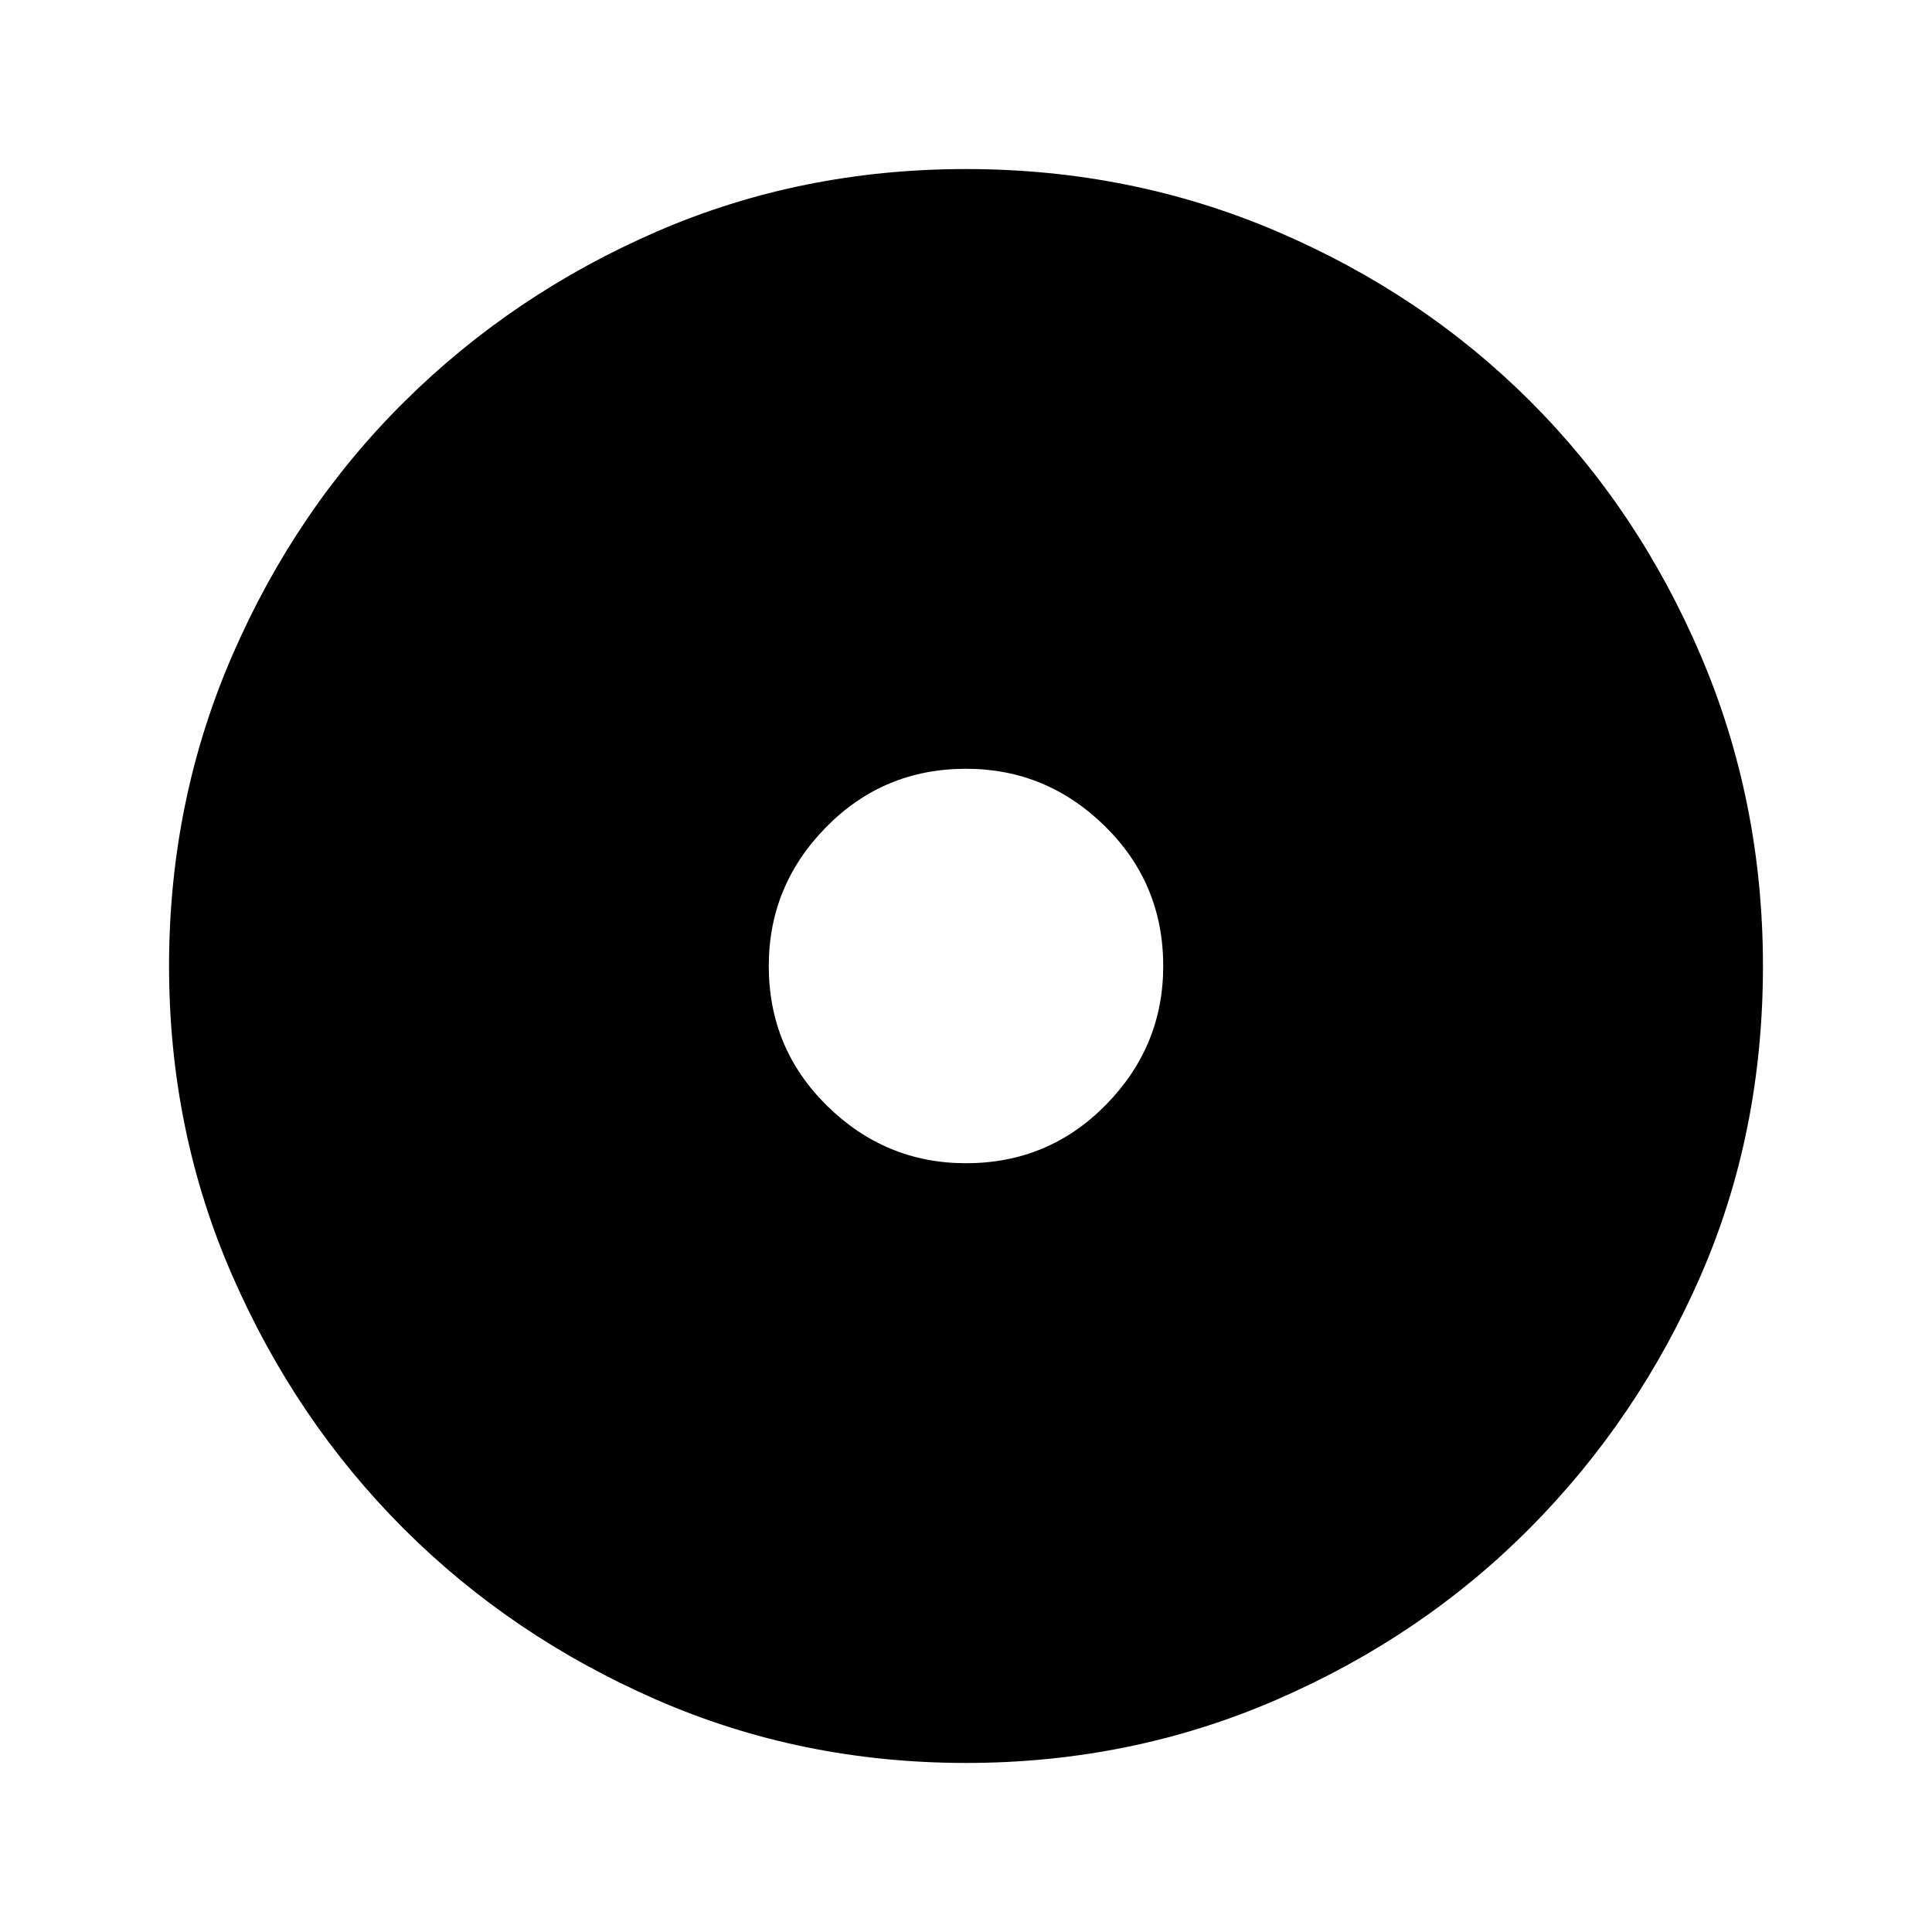 <svg xmlns="http://www.w3.org/2000/svg" height="48" width="48"><path d="M24 28.9q2.05 0 3.475-1.45Q28.9 26 28.9 24q0-2.05-1.45-3.475Q26 19.1 24 19.1q-2.05 0-3.475 1.45Q19.1 22 19.1 24q0 2.05 1.45 3.475Q22 28.9 24 28.9Zm0 14.9q-4.1 0-7.7-1.575-3.6-1.575-6.275-4.25Q7.35 35.3 5.775 31.7 4.2 28.1 4.2 24t1.575-7.725q1.575-3.625 4.275-6.3t6.275-4.225Q19.9 4.2 24 4.2t7.725 1.55q3.625 1.55 6.3 4.225t4.225 6.3Q43.8 19.9 43.8 24q0 4.15-1.55 7.7t-4.225 6.25q-2.675 2.7-6.3 4.275Q28.1 43.8 24 43.8Z"/></svg>